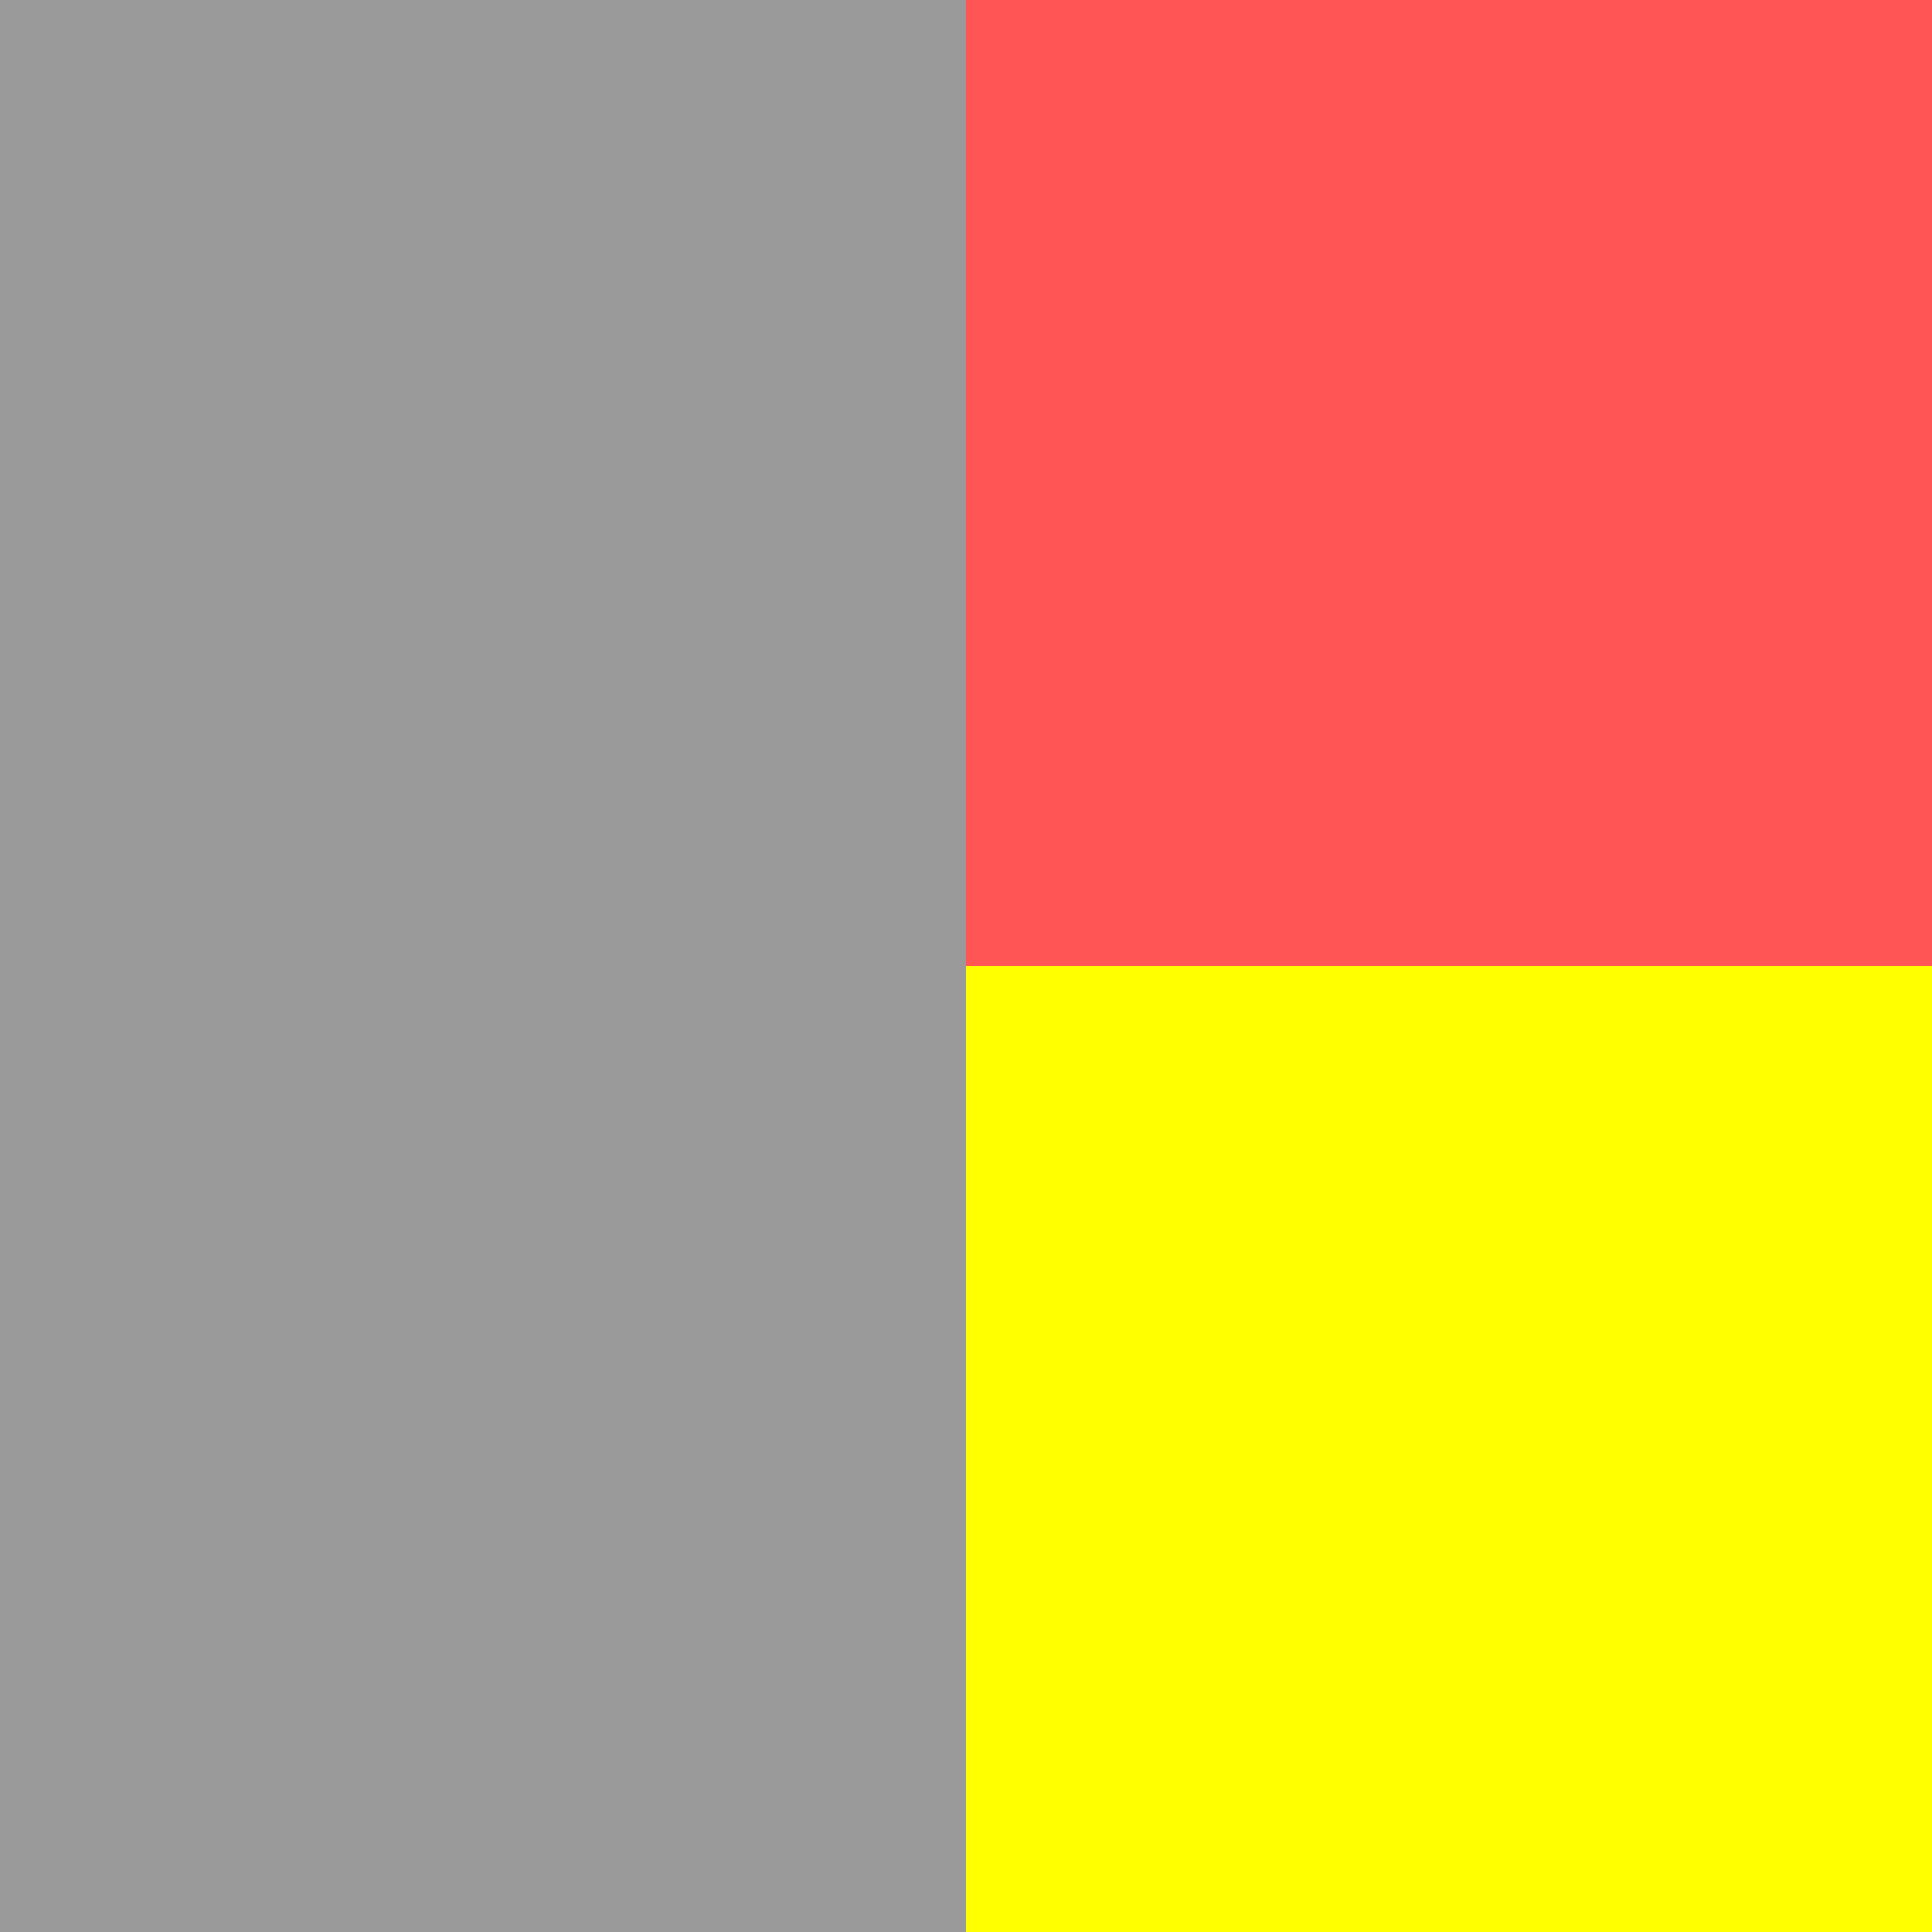 <?xml version="1.0" encoding="UTF-8" standalone="no"?>
<svg
   width="128"
   height="128"
   version="1.1"
   id="svg4"
   sodipodi:docname="square-2.svg"
   inkscape:version="1.2.2 (1:1.2.2+202212051550+b0a8486541)"
   xmlns:inkscape="http://www.inkscape.org/namespaces/inkscape"
   xmlns:sodipodi="http://sodipodi.sourceforge.net/DTD/sodipodi-0.dtd"
   xmlns="http://www.w3.org/2000/svg"
   xmlns:svg="http://www.w3.org/2000/svg">
  <defs
     id="defs8" />
  <sodipodi:namedview
     id="namedview6"
     pagecolor="#ffffff"
     bordercolor="#999999"
     borderopacity="1"
     inkscape:showpageshadow="0"
     inkscape:pageopacity="0"
     inkscape:pagecheckerboard="0"
     inkscape:deskcolor="#d1d1d1"
     showgrid="false"
     inkscape:zoom="3.6875"
     inkscape:cx="85.288136"
     inkscape:cy="52.474576"
     inkscape:window-width="1600"
     inkscape:window-height="832"
     inkscape:window-x="0"
     inkscape:window-y="32"
     inkscape:window-maximized="1"
     inkscape:current-layer="svg4" />
  <rect
     width="128"
     height="128"
     fill="#9a9a9a"
     id="rect2"
     x="0"
     y="0"
     style="stroke-width:1" />
  <rect
     width="64"
     height="128"
     fill="#9a9a9a"
     id="rect291"
     style="fill:#ffff00;stroke-width:1"
     x="64"
     y="0" />
  <rect
     width="64"
     height="64"
     fill="#9a9a9a"
     id="rect314"
     style="fill:#ff5555;stroke-width:1"
     x="64"
     y="0" />
</svg>
